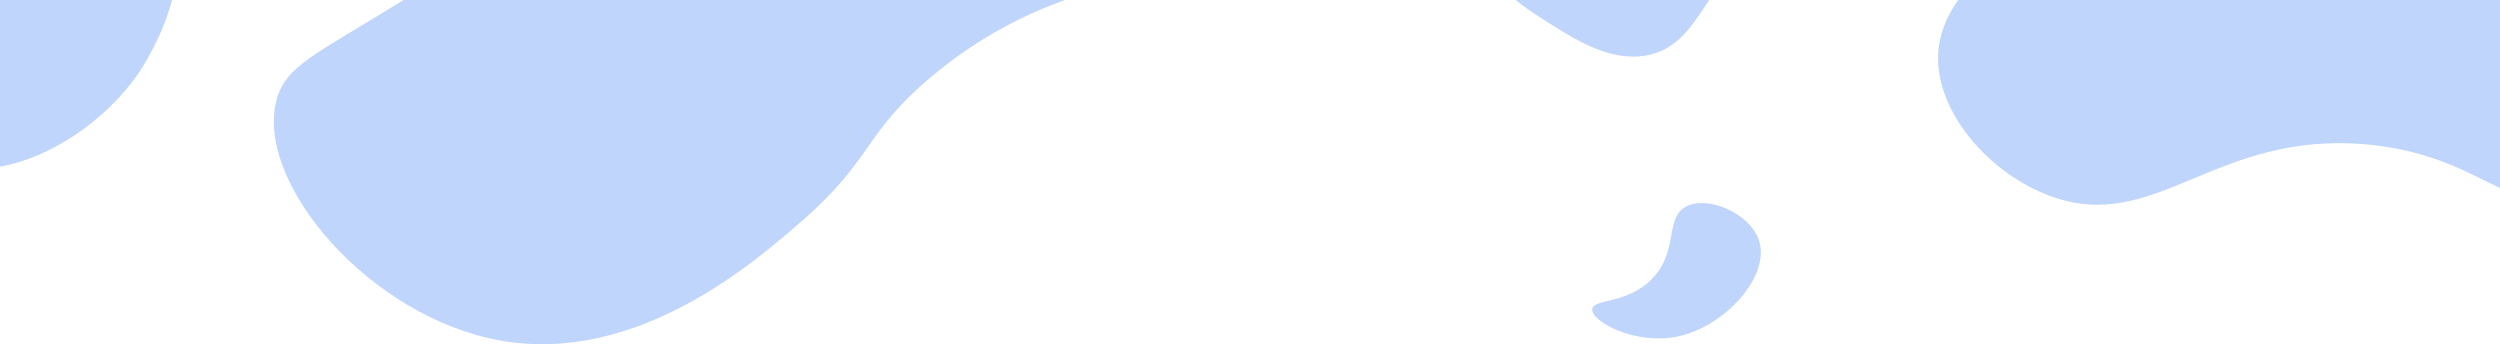 <?xml version="1.0" encoding="UTF-8"?>
<svg id="b" data-name="Layer 2" xmlns="http://www.w3.org/2000/svg" viewBox="0 0 1366 188.08">
  <defs>
    <style>
      .d {
        fill: #bfd5fc;
        stroke-width: 0px;
      }
    </style>
  </defs>
  <g id="c" data-name="Shapes">
    <path class="d" d="m151,55c-11.49,45.18,50.98,118.09,122,131,75.07,13.64,140.1-43.32,166-66,38.32-33.56,33.1-47.63,71-79,25.9-21.44,50.74-33.41,71.89-41H220.52c-48.93,30.23-64.69,36.03-69.52,55Z"/>
    <path class="d" d="m921,113c-11.34,6.36-3.78,23.95-18,39-13.62,14.41-32.57,11.01-33,17-.49,6.8,23.29,19.4,46,15,26.46-5.13,51.82-33.4,45-53-5.12-14.73-28.4-24.51-40-18Z"/>
    <path class="d" d="m847,13c14.61,9.2,34.02,21.43,54,17,16.15-3.58,23.55-16.02,32.97-30h-105.71c5.33,4.56,12.1,8.82,18.73,13Z"/>
    <path class="d" d="m1069.98,0c-6.46,9.01-10.56,18.96-10.98,30-1.18,31.51,27.98,64.74,61,77,58.12,21.58,89.9-36.03,174-28,35.48,3.39,55.45,16.09,72,23.73V0h-296.02Z"/>
    <path class="d" d="m0,91.04c27.72-4.74,57.72-25.43,75-50.04,1.63-2.32,13.33-19.47,19.02-41H0v91.04Z"/>
  </g>
</svg>
